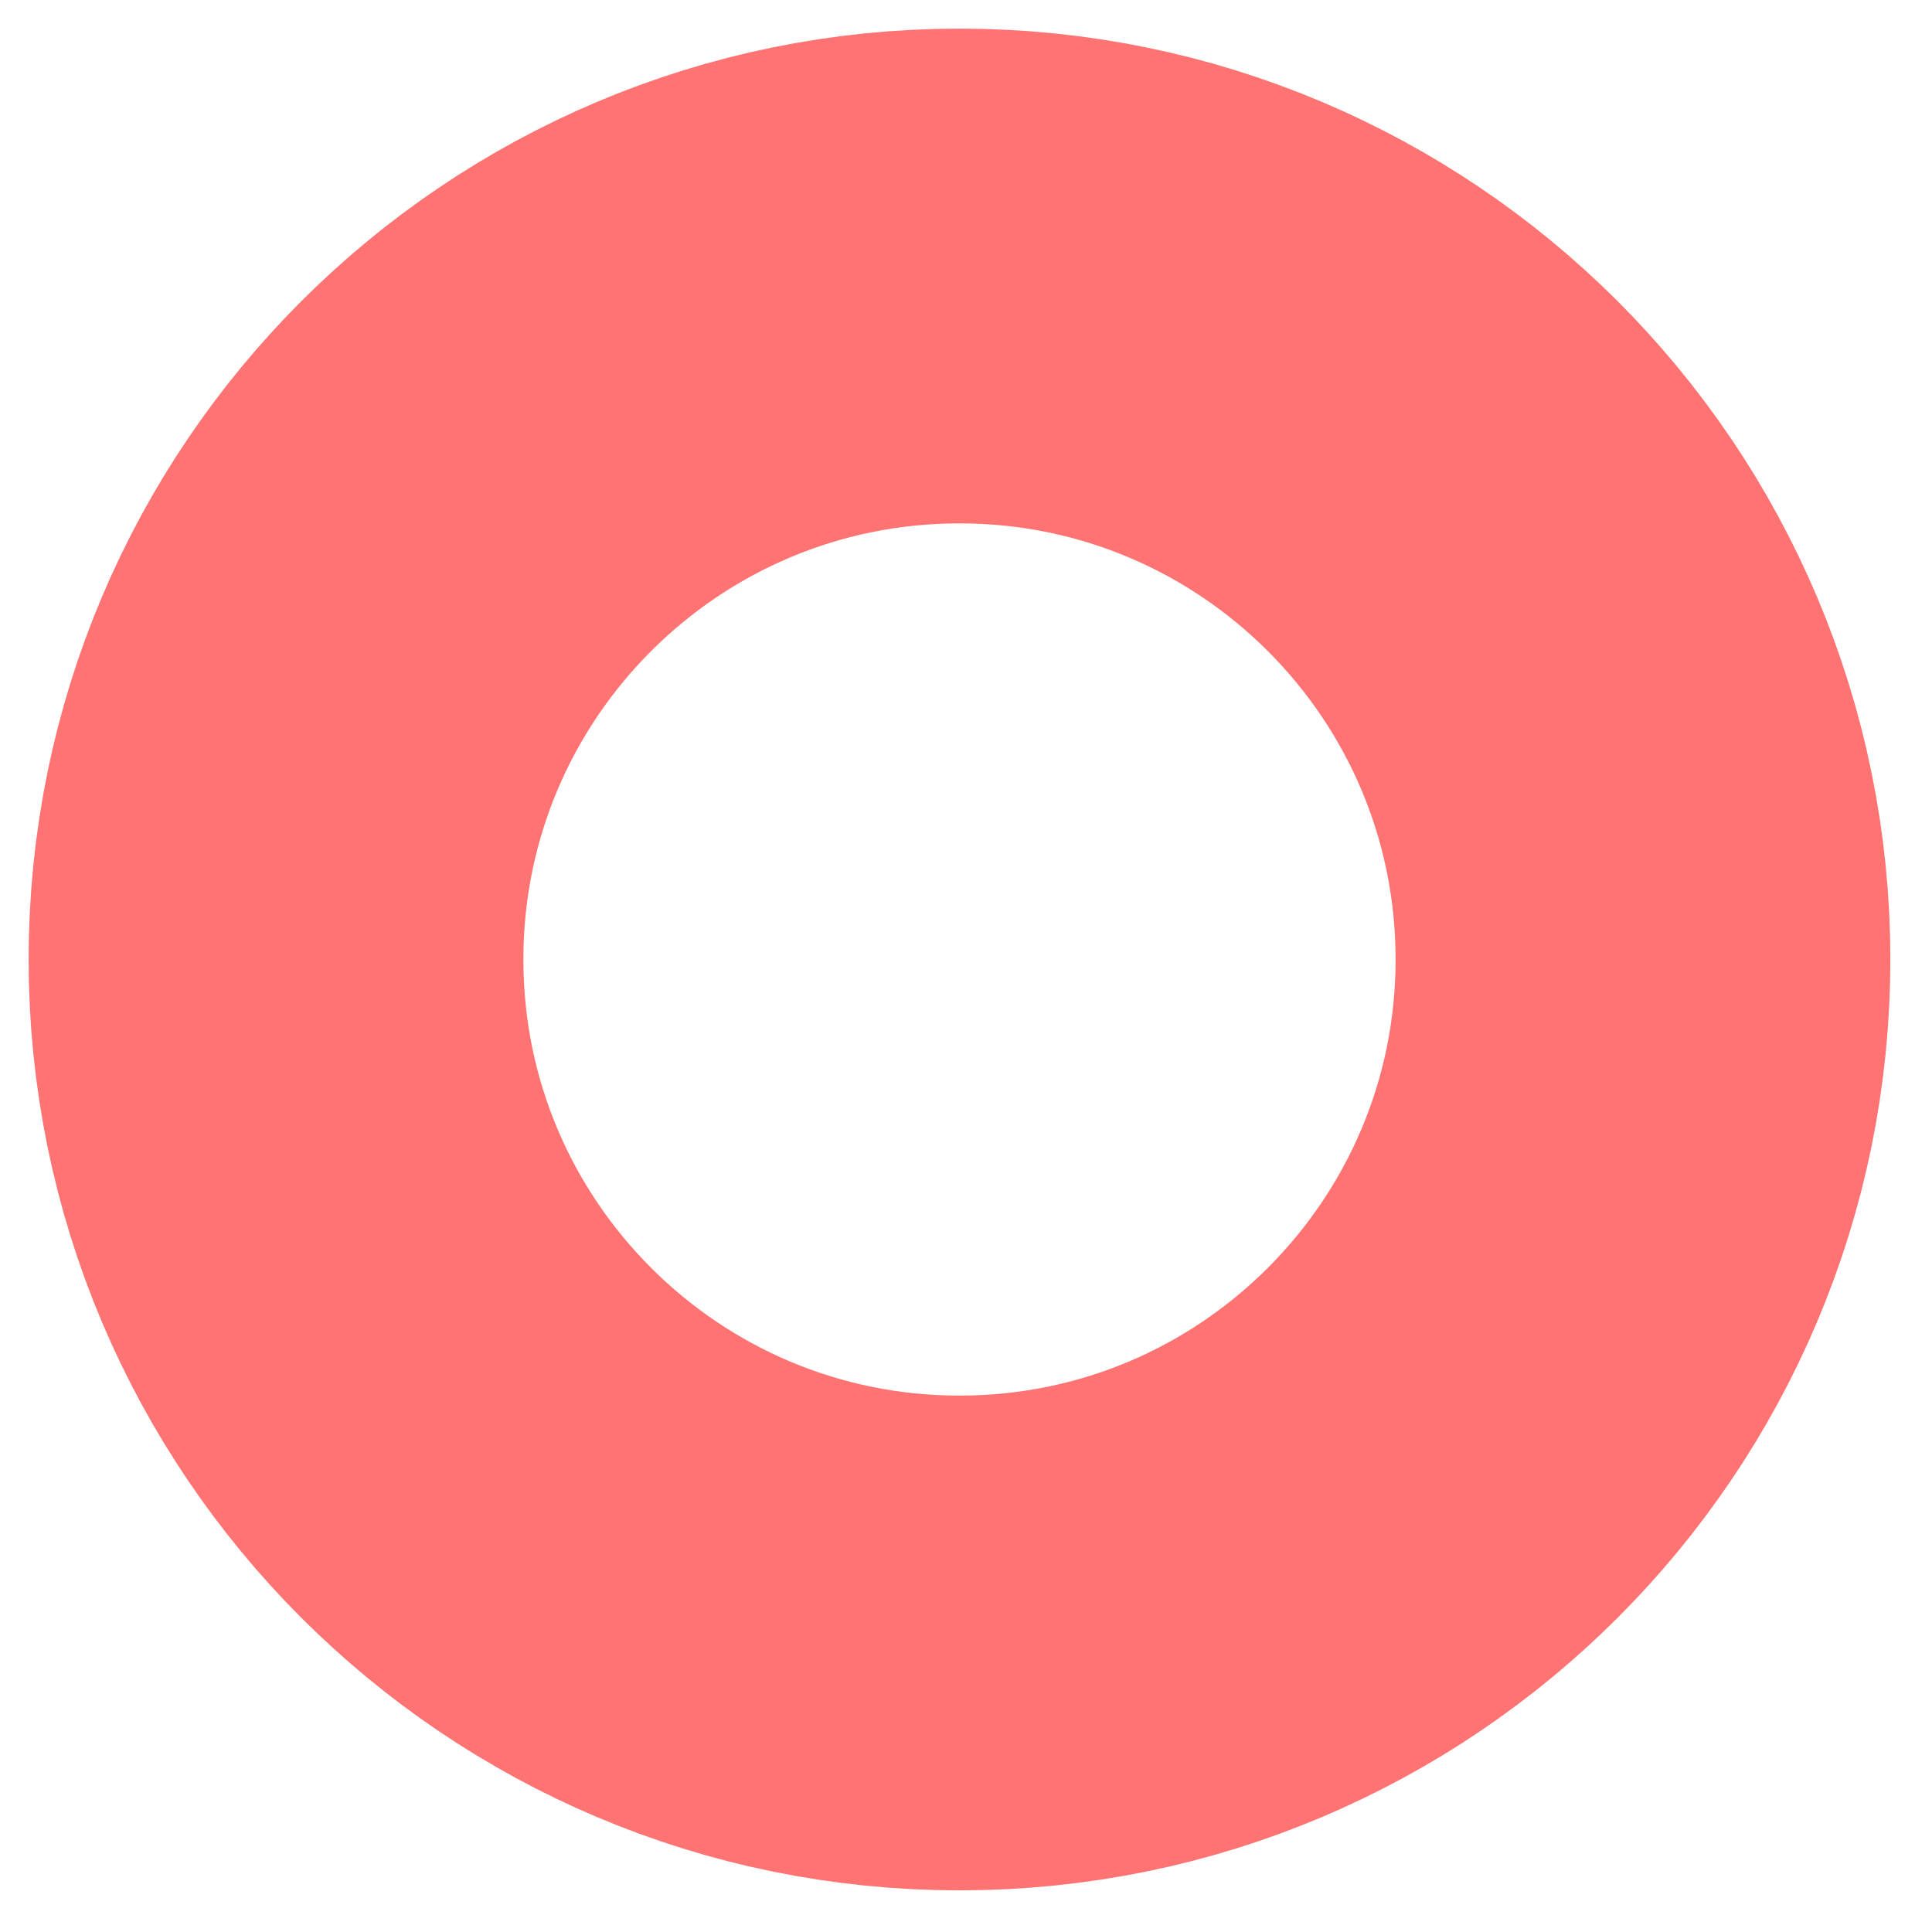 <svg preserveAspectRatio="none" width="100%" height="100%" overflow="visible" style="display: block;" viewBox="0 0 35 35" fill="none" xmlns="http://www.w3.org/2000/svg">
<path id="Vector" d="M17.382 29.764C24.22 29.764 29.764 24.22 29.764 17.382C29.764 10.543 24.22 5 17.382 5C10.543 5 5 10.543 5 17.382C5 24.22 10.543 29.764 17.382 29.764Z" stroke="#FF7373" stroke-width="8.963" stroke-miterlimit="10"/>
</svg>

